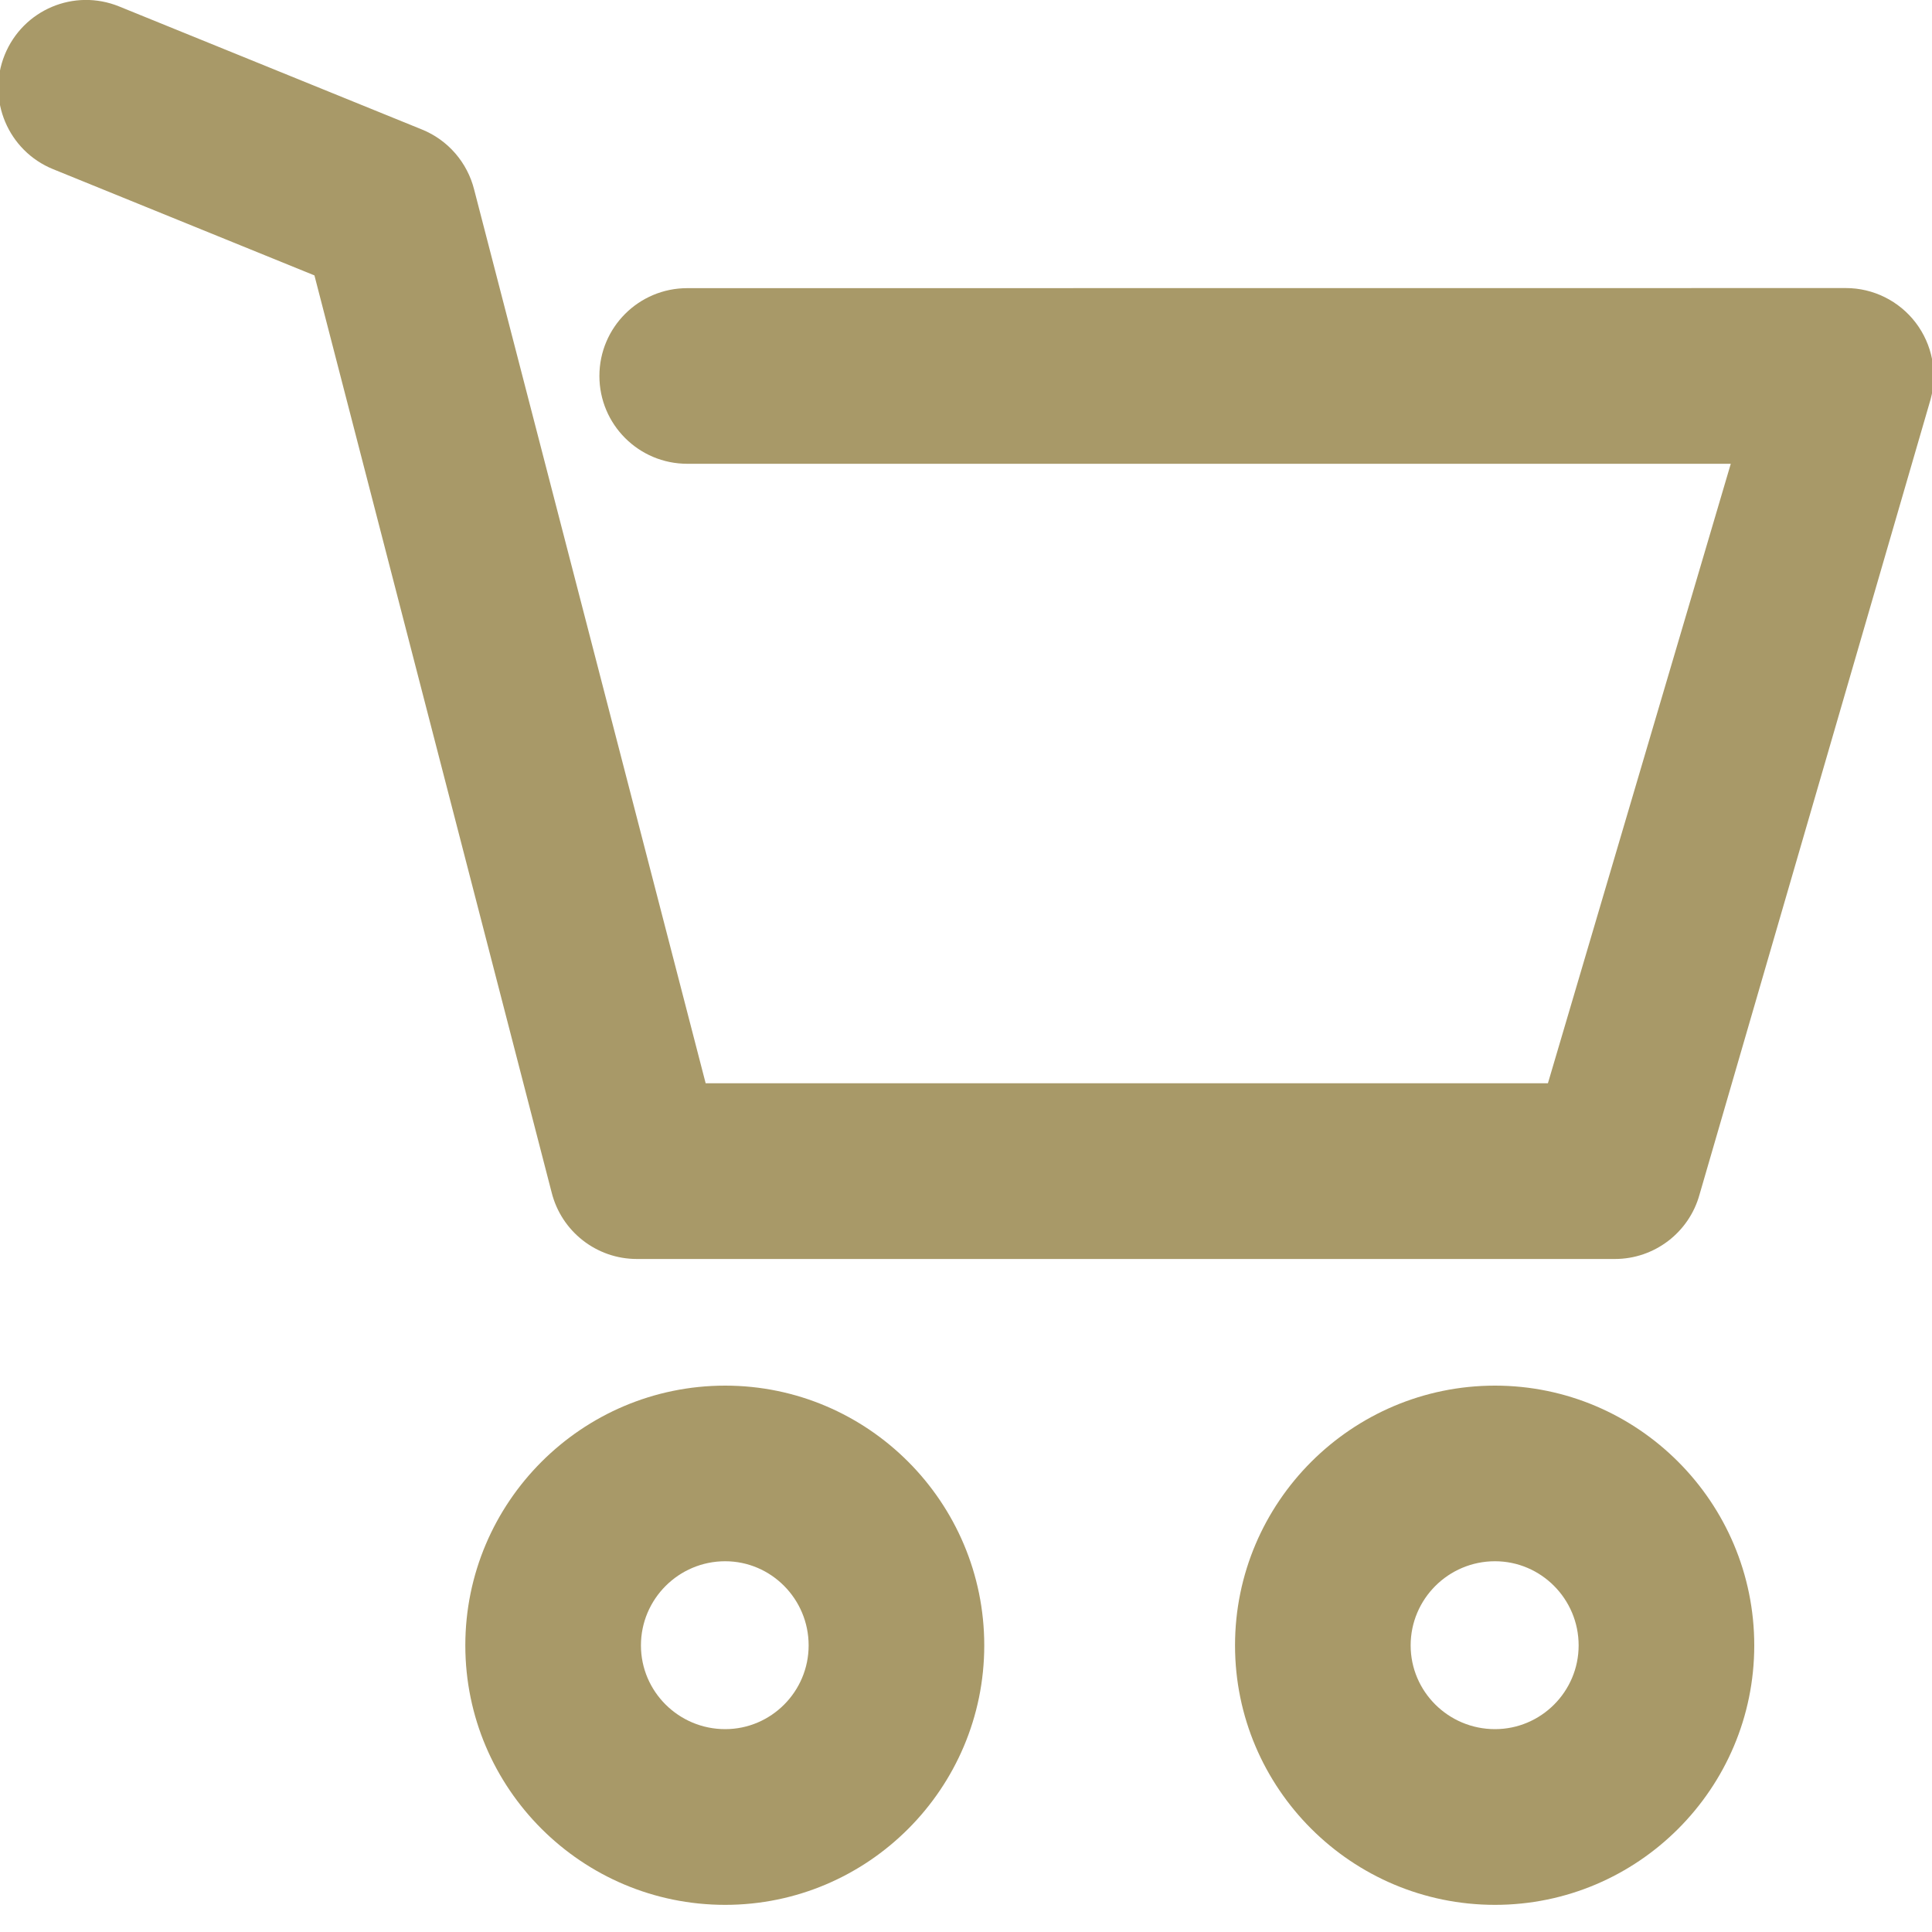 <svg 
 xmlns="http://www.w3.org/2000/svg"
 xmlns:xlink="http://www.w3.org/1999/xlink"
 width="20px" height="20px">
<path fill-rule="evenodd"  fill="rgb(168, 153, 104)"
 d="M19.986,4.132 L17.594,12.364 C17.486,12.759 17.126,13.033 16.717,13.033 L6.593,13.033 C6.175,13.033 5.811,12.748 5.710,12.342 L3.255,2.851 L0.549,1.751 C0.085,1.562 -0.140,1.032 0.049,0.567 C0.239,0.101 0.767,-0.123 1.234,0.067 L4.369,1.341 C4.638,1.450 4.839,1.683 4.909,1.965 L7.305,11.214 L16.024,11.214 L17.917,4.801 L7.114,4.801 C6.612,4.801 6.205,4.394 6.205,3.892 C6.205,3.390 6.612,2.983 7.114,2.983 L19.109,2.982 C19.392,2.982 19.659,3.115 19.831,3.340 C20.003,3.566 20.060,3.858 19.986,4.132 ZM7.507,14.344 C8.986,14.344 10.189,15.551 10.189,17.033 C10.189,18.514 8.986,19.719 7.507,19.719 C6.023,19.719 4.817,18.514 4.817,17.033 C4.817,15.551 6.023,14.344 7.507,14.344 ZM7.507,17.900 C7.983,17.900 8.371,17.511 8.371,17.033 C8.371,16.553 7.983,16.162 7.507,16.162 C7.026,16.162 6.635,16.553 6.635,17.033 C6.635,17.511 7.026,17.900 7.507,17.900 ZM15.476,14.344 C16.956,14.344 18.160,15.551 18.160,17.033 C18.160,18.514 16.956,19.719 15.476,19.719 C13.992,19.719 12.785,18.514 12.785,17.033 C12.785,15.551 13.992,14.344 15.476,14.344 ZM15.476,17.900 C15.953,17.900 16.342,17.511 16.342,17.033 C16.342,16.553 15.953,16.162 15.476,16.162 C14.994,16.162 14.603,16.553 14.603,17.033 C14.603,17.511 14.994,17.900 15.476,17.900 Z"/>
</svg>